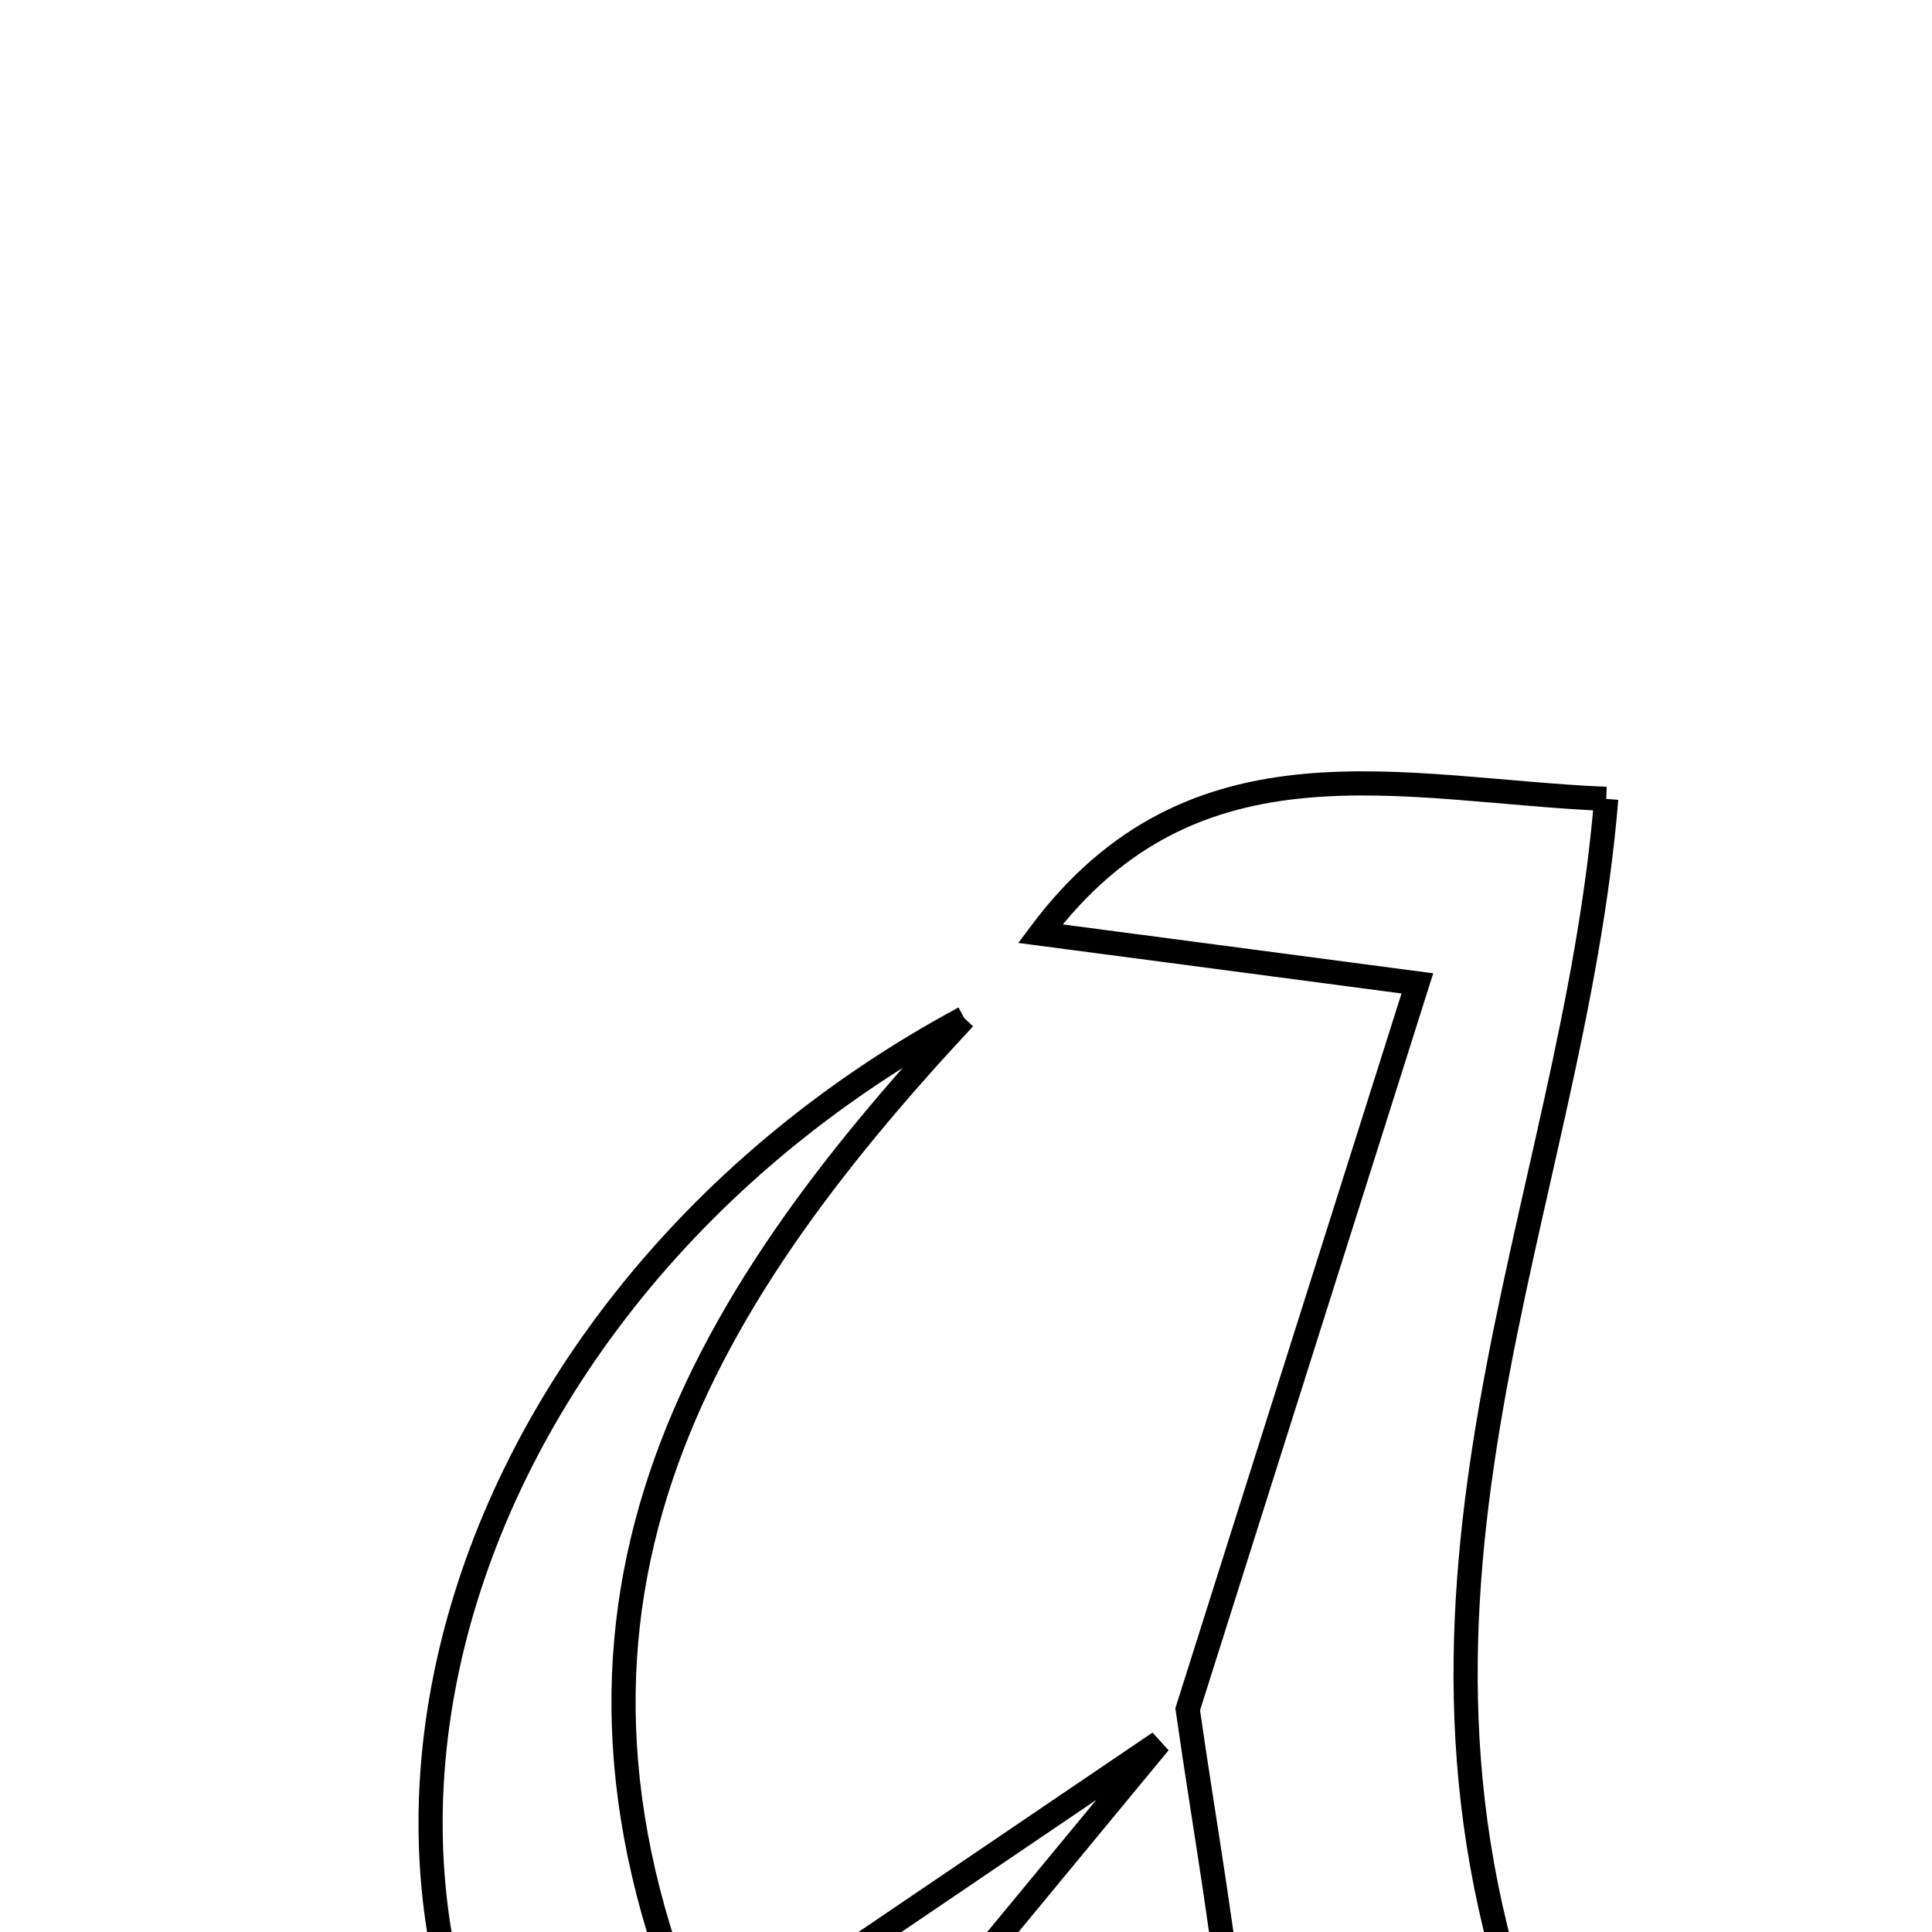 <svg xmlns="http://www.w3.org/2000/svg" viewBox="0.0 0.0 24.0 24.0" height="200px" width="200px"><path fill="none" stroke="black" stroke-width=".3" stroke-opacity="1.0"  filling="0" d="M19.953 9.924 C19.538 15.002 16.853 19.752 19.079 25.555 C18.402 26.275 17.226 27.525 16.05 28.776 C15.778 28.657 15.506 28.539 15.234 28.419 C15.285 27.502 15.438 26.575 15.363 25.667 C15.238 24.183 14.964 22.711 14.754 21.233 C15.646 18.415 16.537 15.597 17.607 12.216 C15.712 11.966 14.318 11.781 12.923 11.598 C14.832 9.043 17.43 9.818 19.953 9.924"></path>
<path fill="none" stroke="black" stroke-width=".3" stroke-opacity="1.0"  filling="0" d="M11.978 12.647 C8.653 16.214 6.32 20.03 8.75 25.479 C10.812 24.08 12.607 22.864 14.401 21.647 C12.391 24.08 10.381 26.514 8.385 28.931 C3.028 24.641 5.091 16.356 11.978 12.647"></path></svg>